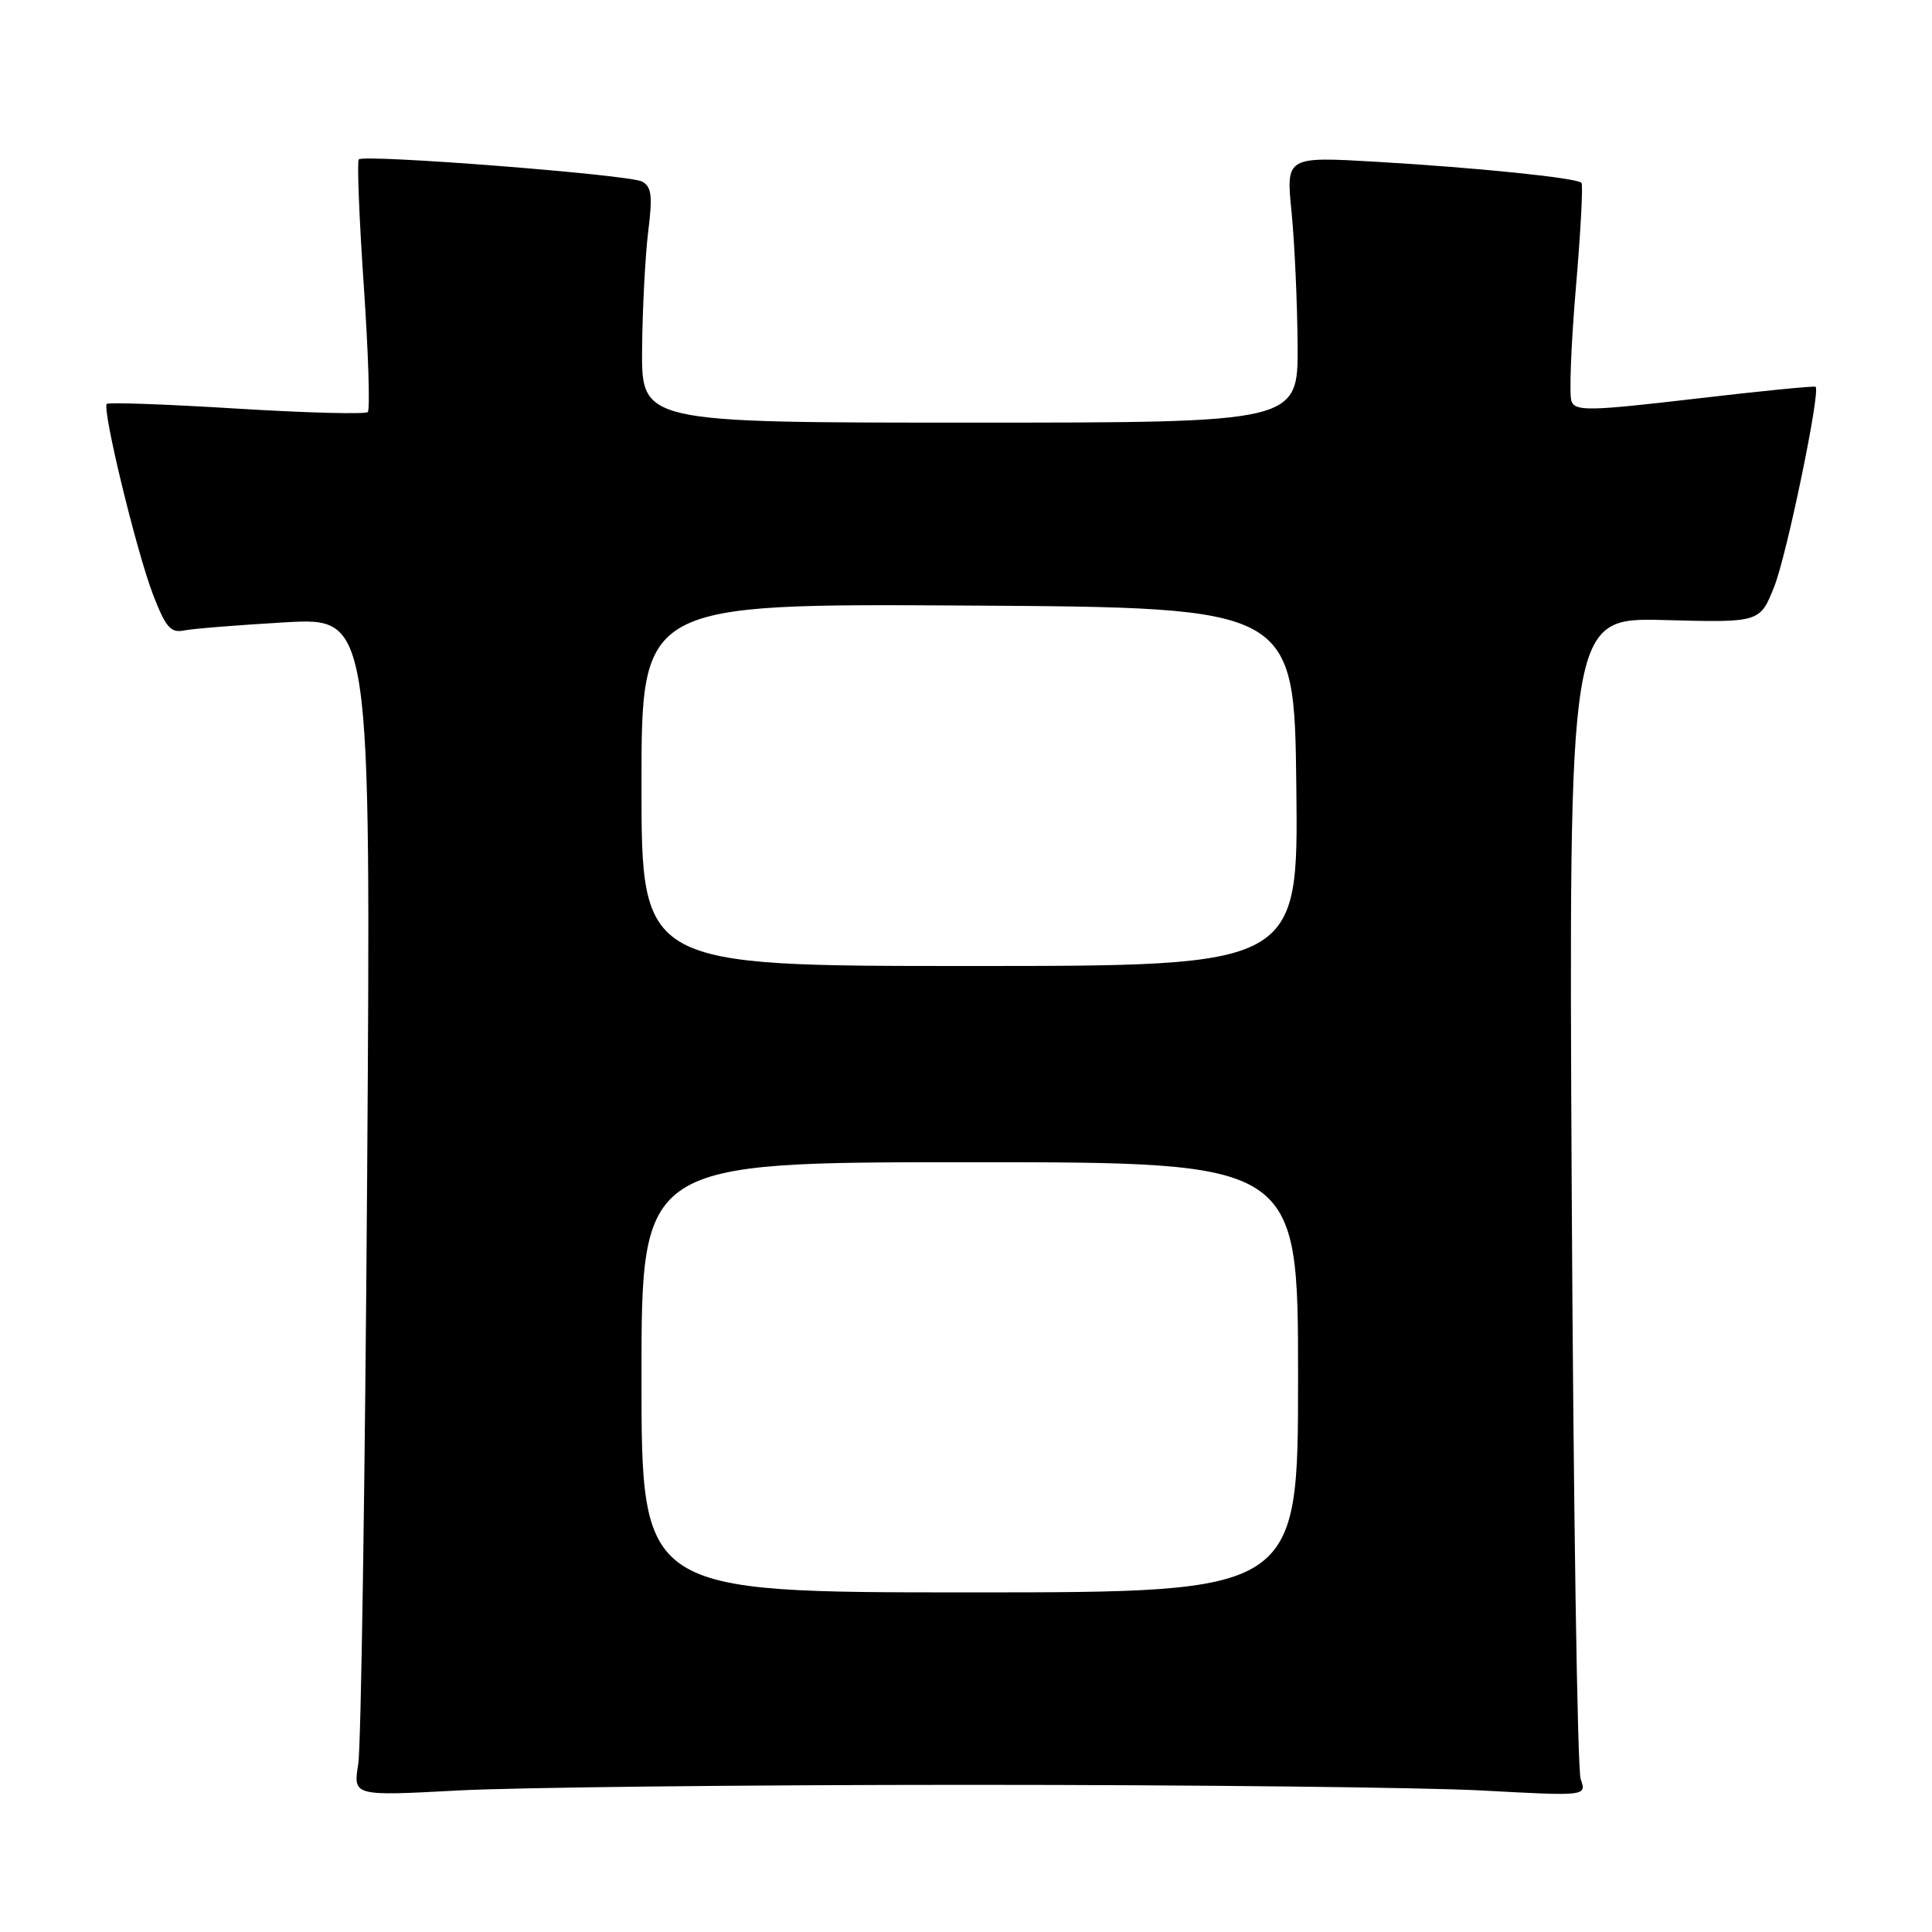 <?xml version="1.0" encoding="UTF-8" standalone="no"?>
<!DOCTYPE svg PUBLIC "-//W3C//DTD SVG 1.1//EN" "http://www.w3.org/Graphics/SVG/1.1/DTD/svg11.dtd" >
<svg xmlns="http://www.w3.org/2000/svg" xmlns:xlink="http://www.w3.org/1999/xlink" version="1.1" viewBox="0 0 256 256">
 <g >
 <path fill="currentColor"
d=" M 128.50 236.50 C 158.20 236.50 188.74 236.84 196.37 237.25 C 210.23 238.00 210.23 238.00 209.45 235.75 C 209.01 234.51 208.48 199.37 208.26 157.66 C 207.87 81.83 207.87 81.83 220.53 82.16 C 233.20 82.50 233.20 82.50 235.10 77.72 C 236.77 73.50 241.24 51.91 240.58 51.25 C 240.44 51.11 233.24 51.82 224.57 52.84 C 210.60 54.47 208.75 54.51 208.23 53.17 C 207.91 52.34 208.18 45.58 208.81 38.15 C 209.45 30.72 209.78 24.45 209.55 24.22 C 208.90 23.57 195.76 22.22 182.42 21.44 C 170.40 20.74 170.40 20.74 171.14 28.12 C 171.54 32.18 171.90 40.11 171.94 45.75 C 172.00 56.00 172.00 56.00 128.50 56.00 C 85.00 56.00 85.00 56.00 85.08 46.25 C 85.13 40.89 85.50 33.88 85.89 30.68 C 86.49 25.92 86.34 24.72 85.06 24.05 C 83.34 23.14 48.26 20.41 47.54 21.12 C 47.30 21.37 47.59 28.87 48.20 37.80 C 48.81 46.73 49.05 54.29 48.73 54.60 C 48.42 54.91 40.60 54.71 31.36 54.14 C 22.12 53.57 14.37 53.29 14.15 53.52 C 13.50 54.17 18.05 72.96 20.26 78.74 C 21.94 83.11 22.61 83.90 24.38 83.54 C 25.55 83.30 31.60 82.82 37.82 82.46 C 49.15 81.82 49.15 81.82 48.65 155.66 C 48.37 196.27 47.84 231.41 47.47 233.75 C 46.79 237.99 46.79 237.99 60.65 237.25 C 68.27 236.84 98.80 236.50 128.50 236.50 Z  M 85.00 182.50 C 85.00 154.00 85.00 154.00 128.50 154.00 C 172.00 154.00 172.00 154.00 172.00 182.50 C 172.00 211.00 172.00 211.00 128.50 211.00 C 85.00 211.00 85.00 211.00 85.00 182.50 Z  M 85.00 103.99 C 85.00 79.98 85.00 79.98 128.25 80.24 C 171.50 80.50 171.50 80.50 171.77 104.25 C 172.04 128.00 172.04 128.00 128.52 128.00 C 85.00 128.00 85.00 128.00 85.00 103.99 Z "/>
</g>
</svg>